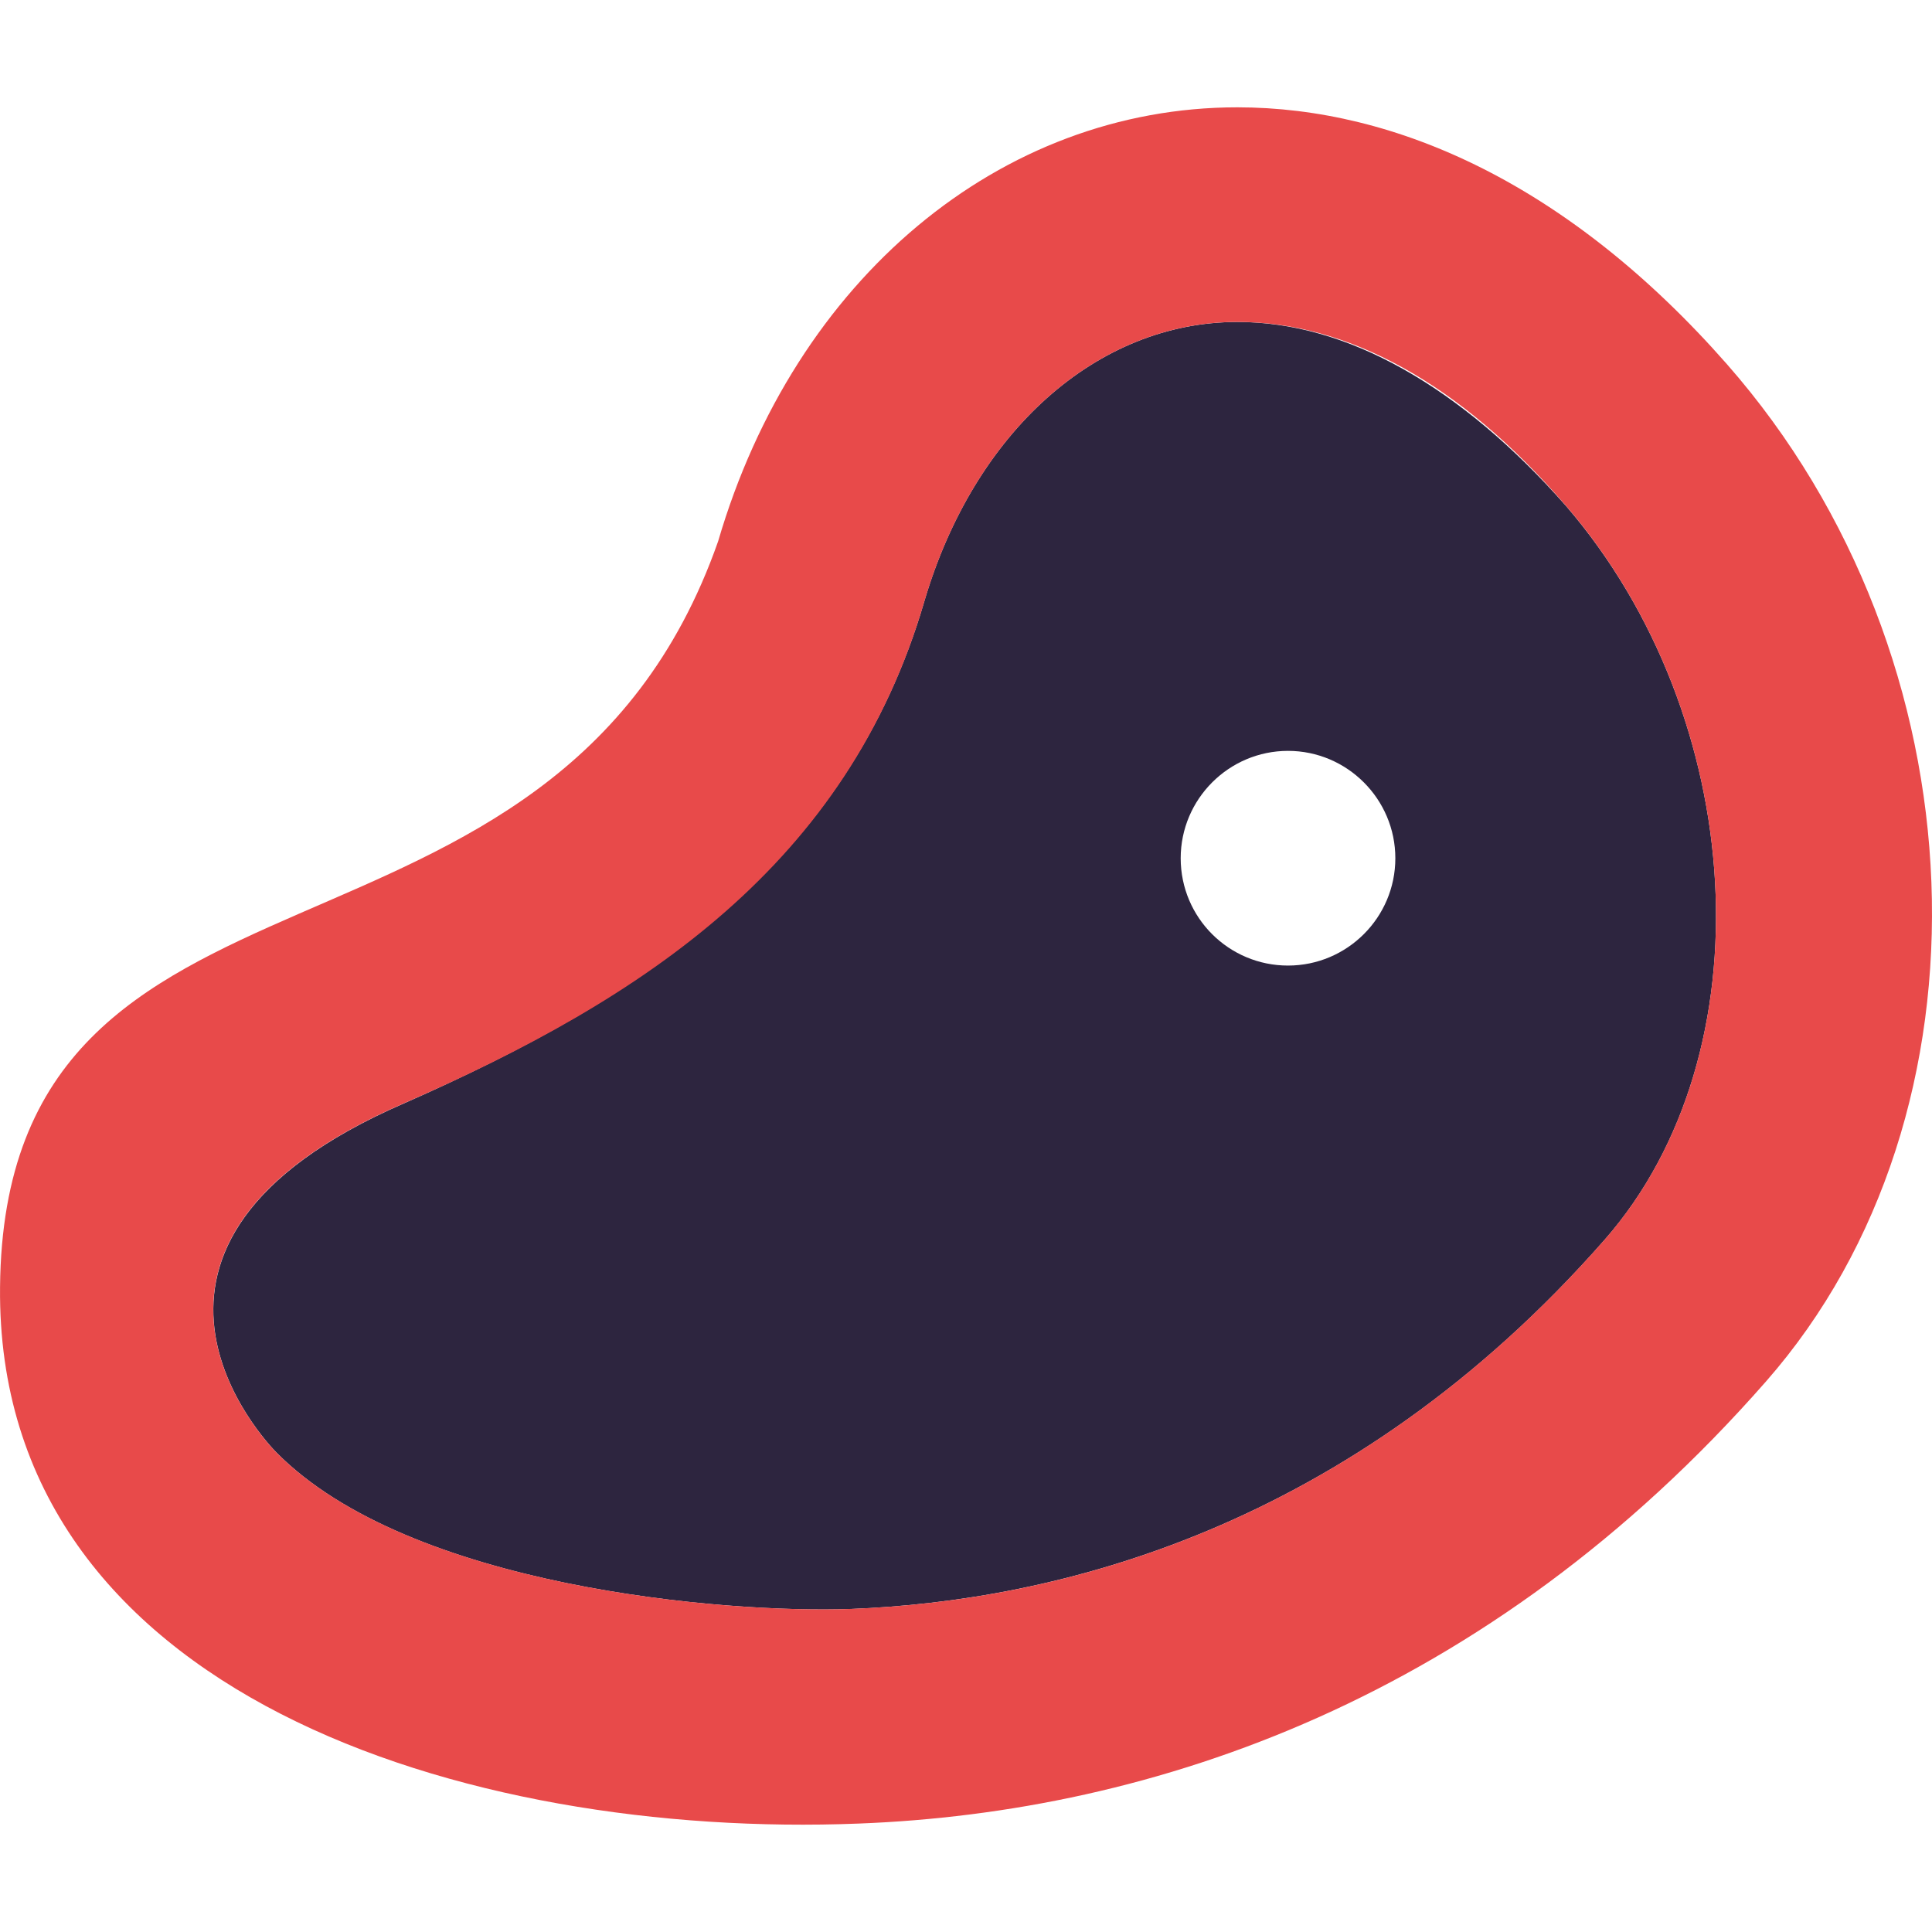 <svg width="40" height="40" viewBox="0 0 40 40" fill="none" xmlns="http://www.w3.org/2000/svg">
<path d="M32.424 10.477C30.228 7.986 27.877 6.666 25.62 6.666C22.711 6.666 20.168 8.94 19.135 12.456C17.542 17.901 13.271 20.678 8.362 22.845C1.591 25.788 5.551 29.9 5.725 30.074C8.476 32.861 14.996 33.407 17.621 33.312C21.822 33.147 27.94 31.689 33.224 25.666C36.618 21.796 36.188 14.845 32.424 10.477ZM26.667 19.991C25.443 19.991 24.445 19.001 24.445 17.769C24.445 16.544 25.443 15.546 26.667 15.546C27.89 15.546 28.889 16.544 28.889 17.769C28.889 18.998 27.889 19.991 26.667 19.991Z" fill="#2D253F"/>
<path d="M35.757 7.543C32.493 3.827 28.91 2.222 25.618 2.222C20.713 2.222 16.459 5.771 14.868 11.207C11.457 20.922 0.091 16.909 0.001 26.645C-0.086 35.089 9.674 38.075 17.778 37.755C23.872 37.521 30.791 35.181 36.562 28.603C41.444 23.041 41.083 13.61 35.757 7.543ZM33.222 25.666C27.935 31.69 21.82 33.151 17.618 33.311C14.997 33.407 8.48 32.86 5.723 30.073C5.549 29.899 1.589 25.784 8.359 22.844C13.334 20.674 17.547 17.896 19.137 12.455C20.17 8.939 22.713 6.665 25.622 6.665C27.878 6.665 30.229 7.922 32.425 10.476C36.187 14.846 36.618 21.797 33.222 25.666Z" fill="#E84A4A"/>
</svg>
